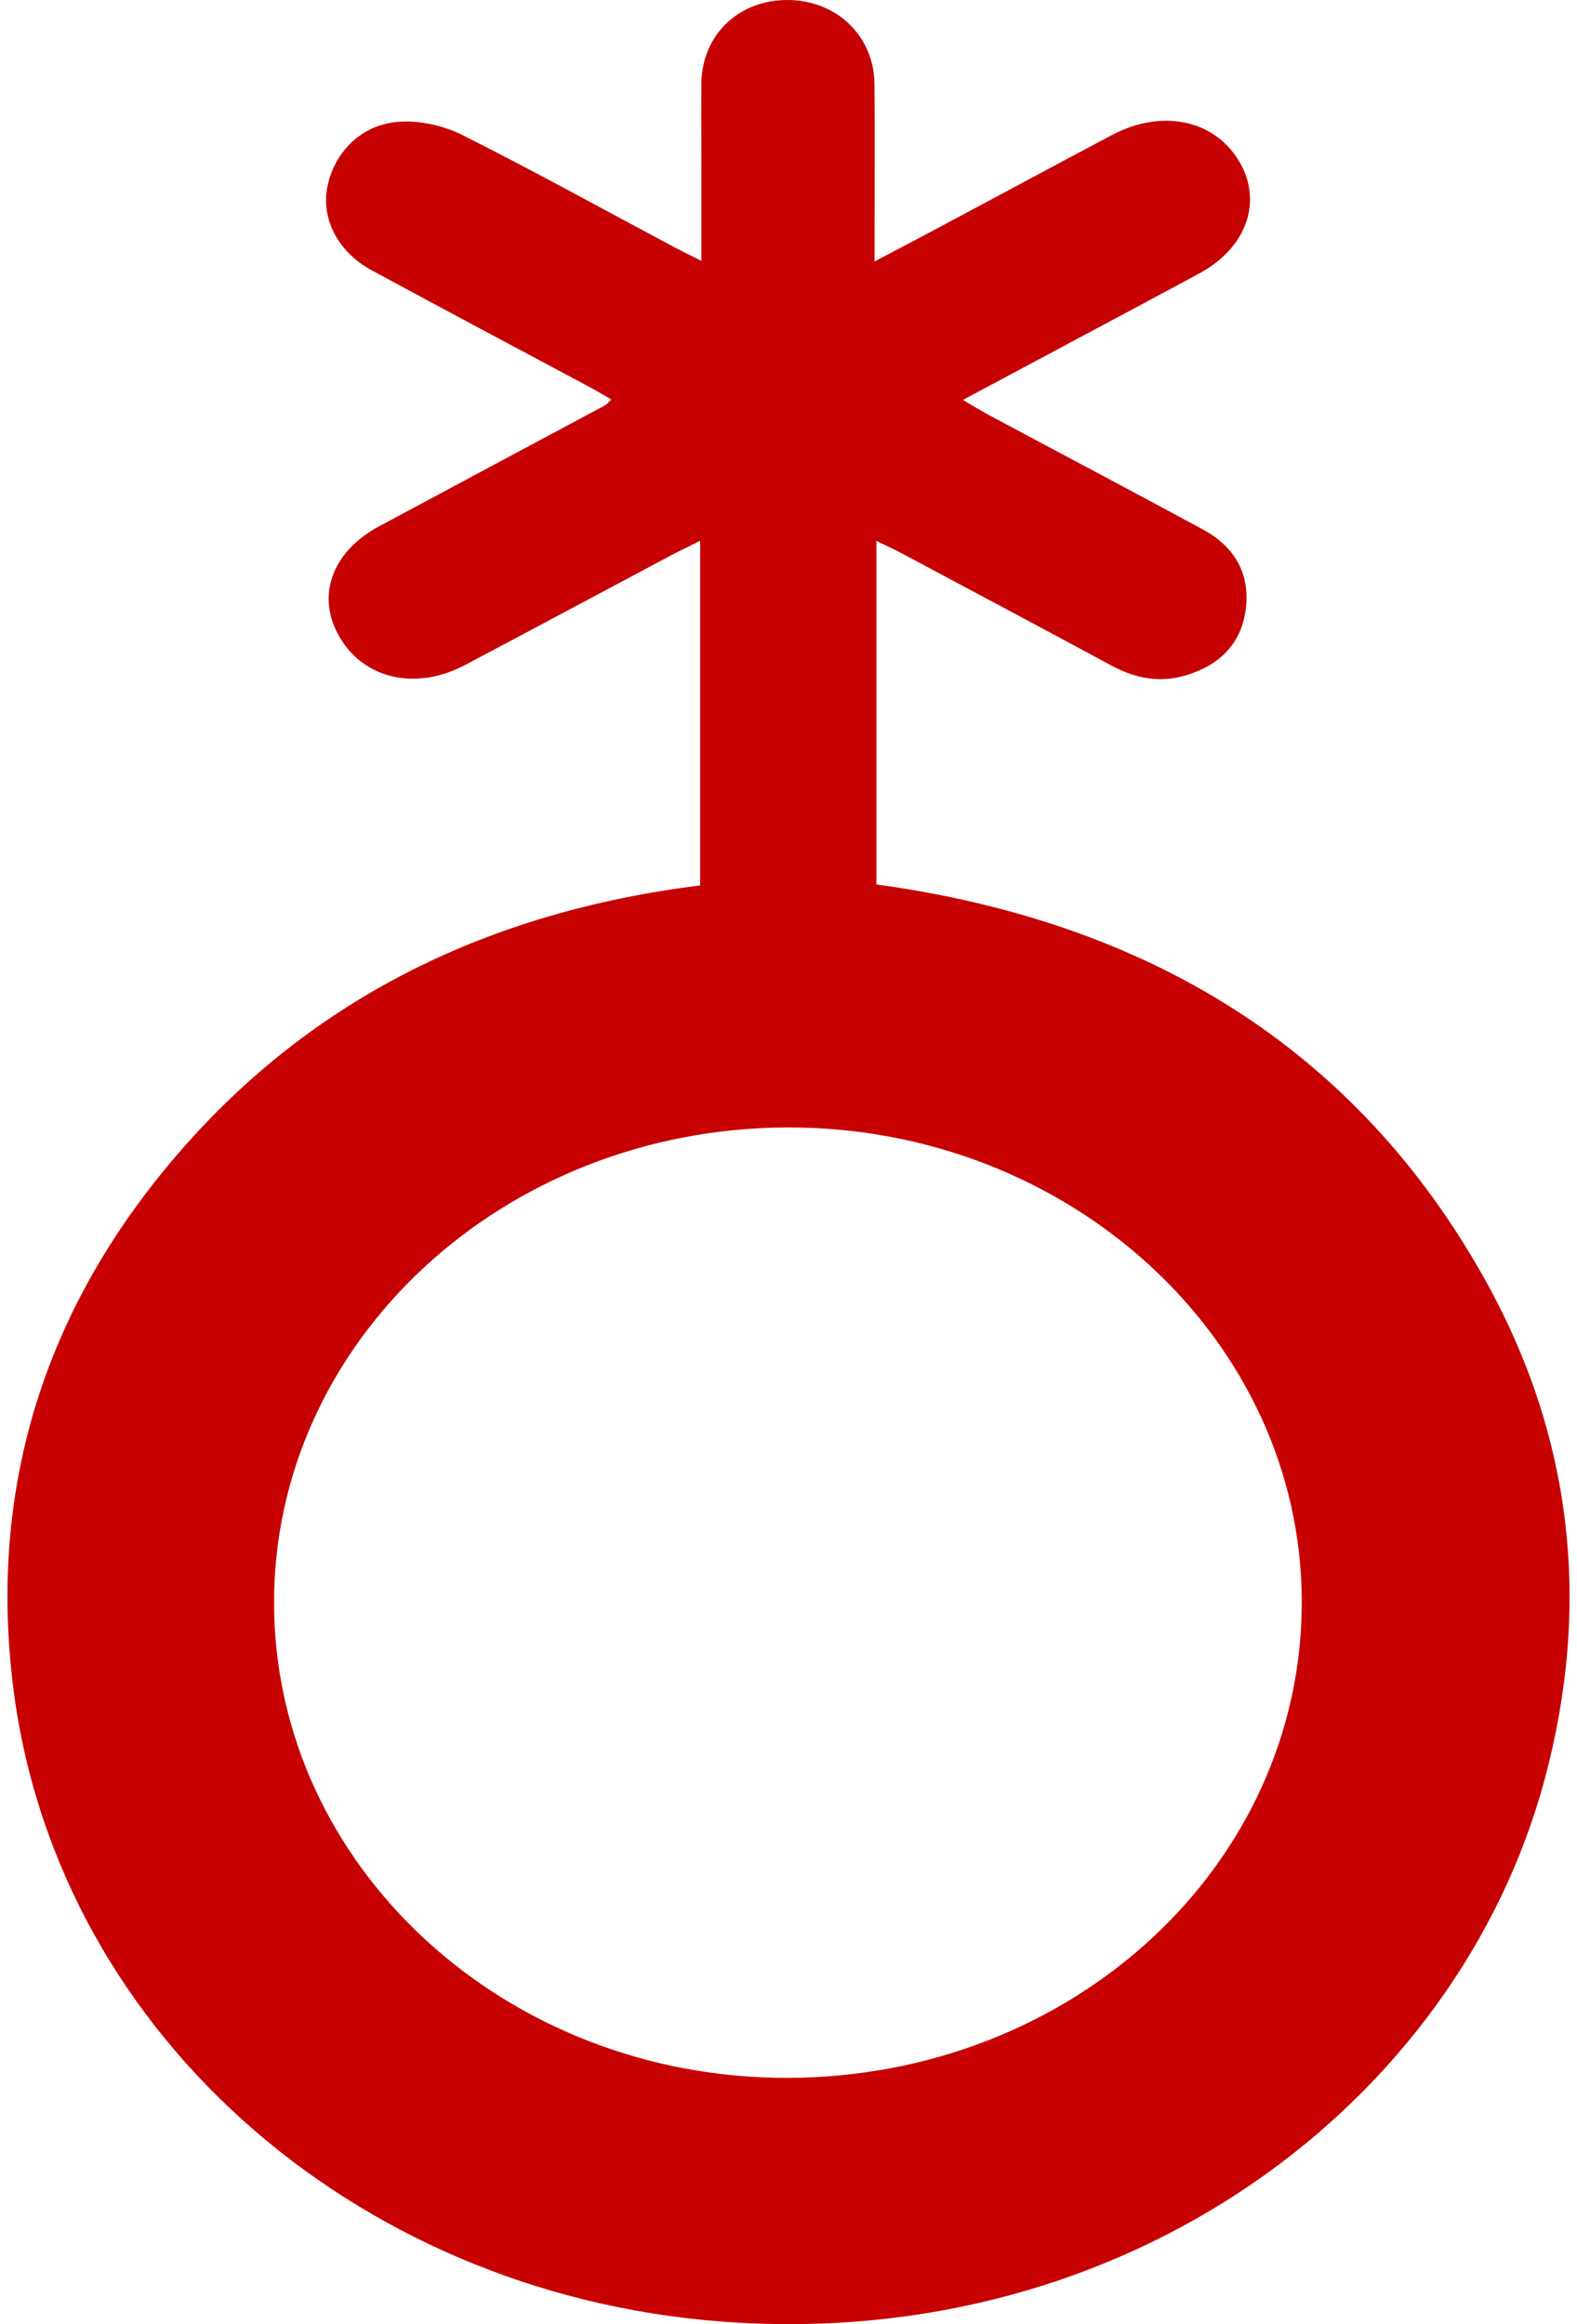<svg width="38" height="56" viewBox="0 0 38 56" fill="none" xmlns="http://www.w3.org/2000/svg">
<path d="M16.871 21.332V13.031C16.608 13.161 16.397 13.262 16.191 13.37C14.53 14.253 12.873 15.142 11.209 16.022C10.034 16.644 8.794 16.371 8.194 15.369C7.606 14.388 7.983 13.299 9.134 12.682C10.949 11.708 12.767 10.736 14.584 9.764C14.617 9.746 14.641 9.713 14.731 9.626C14.545 9.519 14.369 9.413 14.19 9.317C12.444 8.382 10.694 7.455 8.953 6.511C8.122 6.059 7.72 5.241 7.899 4.454C8.082 3.634 8.732 2.987 9.635 2.932C10.131 2.902 10.698 3.031 11.137 3.251C12.856 4.115 14.537 5.044 16.231 5.947C16.422 6.048 16.615 6.142 16.901 6.286C16.901 5.488 16.901 4.762 16.901 4.037C16.901 3.359 16.893 2.678 16.901 1.999C16.92 0.832 17.808 -0.011 18.994 0C20.169 0.012 21.062 0.871 21.072 2.027C21.084 3.235 21.074 4.441 21.074 5.649C21.074 5.832 21.074 6.016 21.074 6.3C21.694 5.972 22.237 5.69 22.775 5.401C24.117 4.686 25.453 3.962 26.8 3.251C27.98 2.627 29.23 2.877 29.835 3.847C30.443 4.819 30.061 5.961 28.898 6.589C27.033 7.595 25.158 8.588 23.202 9.636C23.437 9.773 23.611 9.883 23.794 9.982C25.523 10.908 27.259 11.822 28.982 12.756C29.786 13.191 30.133 13.865 30.014 14.713C29.902 15.495 29.406 16.018 28.6 16.265C27.963 16.463 27.363 16.352 26.785 16.038C25.096 15.126 23.398 14.225 21.704 13.319C21.533 13.228 21.352 13.148 21.119 13.033V21.311C27.703 22.21 32.697 25.302 35.779 30.825C37.912 34.647 38.339 38.7 37.223 42.865C35.132 50.657 27.172 56.698 17.352 55.935C8.474 55.247 1.208 48.84 0.286 40.385C-0.23 35.671 1.136 31.41 4.363 27.714C7.571 24.035 11.782 21.969 16.871 21.334V21.332ZM18.974 27.166C12.124 27.185 6.585 32.327 6.604 38.645C6.624 44.963 12.162 50.075 18.971 50.066C25.858 50.055 31.385 44.931 31.368 38.574C31.351 32.276 25.778 27.148 18.974 27.166Z" fill="#C70101"/>
</svg>
